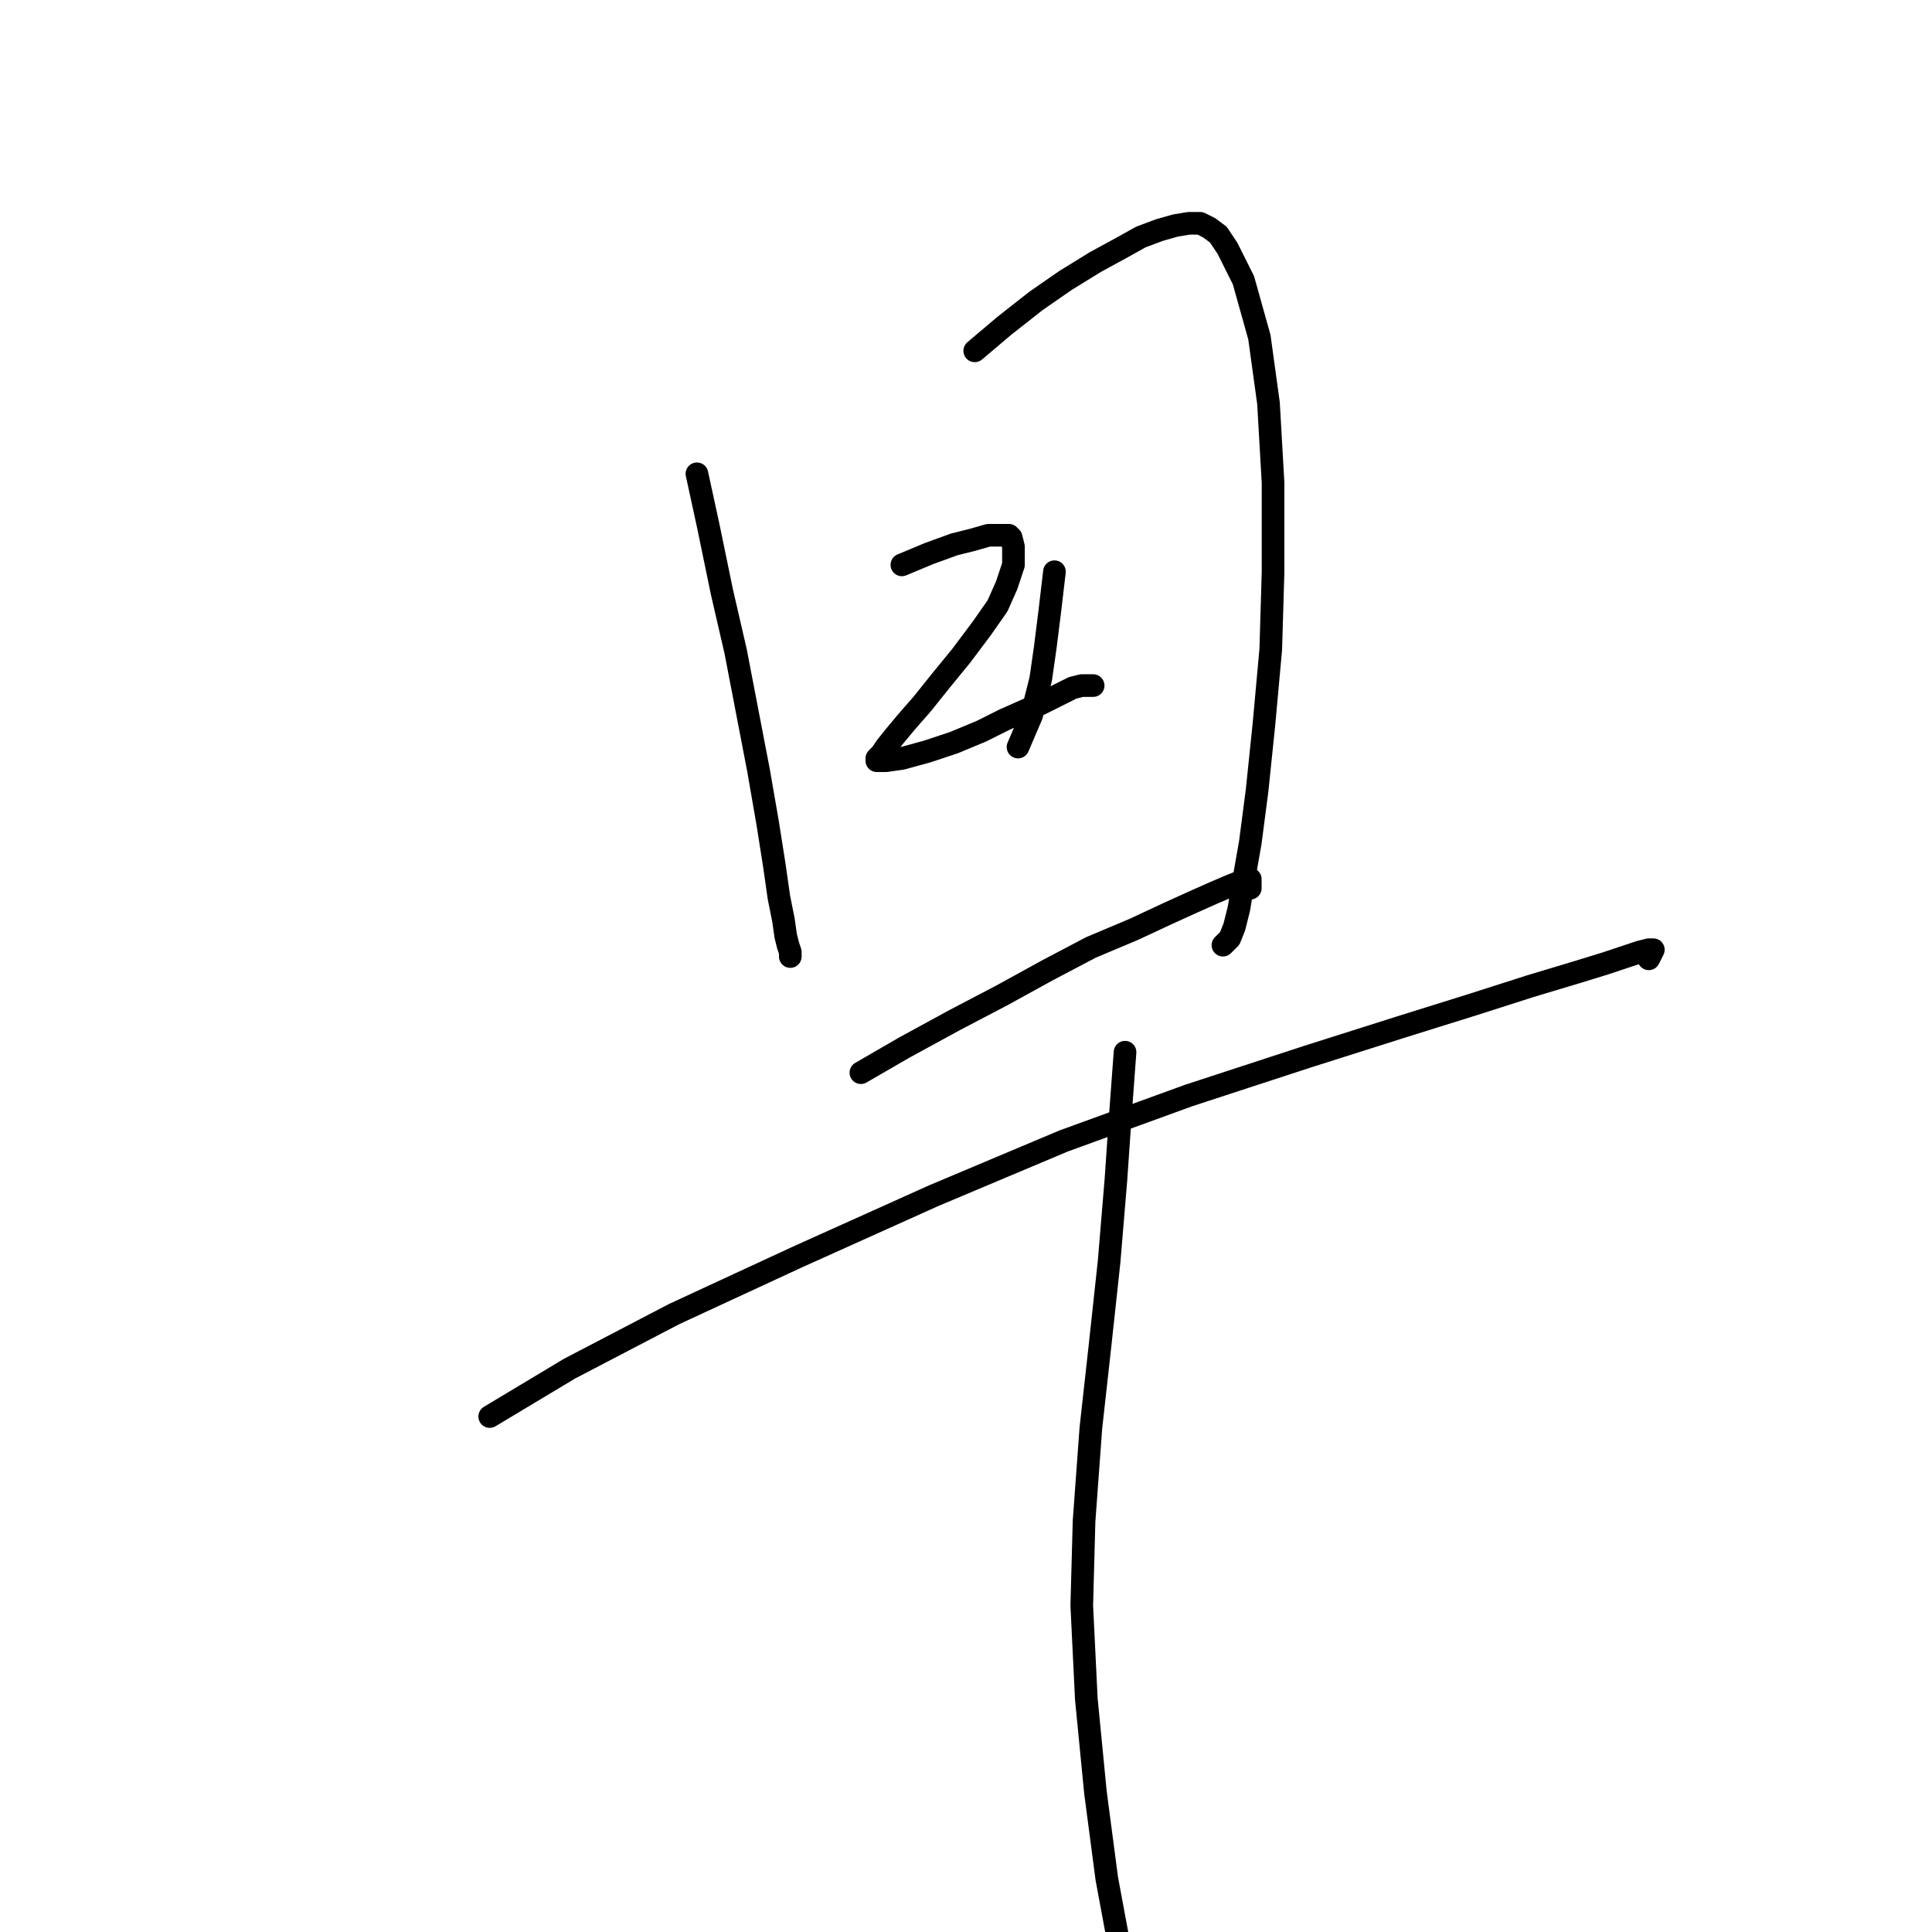 <?xml version="1.0" standalone="no"?>
    <svg width="256" height="256" xmlns="http://www.w3.org/2000/svg" version="1.1">
    <polyline stroke="black" stroke-width="3" stroke-linecap="round" fill="transparent" stroke-linejoin="round" points="92.347 62.781 93.855 69.72 95.666 78.471 97.476 86.316 98.985 94.161 100.494 102.006 101.701 108.946 102.606 114.679 103.209 118.903 103.813 121.921 104.114 124.033 104.416 125.24 104.718 126.145 104.718 126.748 104.718 126.748 " />
        <polyline stroke="black" stroke-width="3" stroke-linecap="round" fill="transparent" stroke-linejoin="round" points="129.158 46.487 133.081 43.168 137.305 39.849 141.228 37.133 145.15 34.719 148.469 32.909 151.185 31.4 153.599 30.495 155.711 29.891 157.521 29.59 159.03 29.59 160.237 30.193 161.444 31.098 162.651 32.909 164.763 37.133 166.875 44.676 168.082 53.427 168.686 63.987 168.686 75.755 168.384 86.014 167.479 95.971 166.573 104.722 165.668 111.662 164.763 116.791 164.16 120.412 163.556 122.826 162.953 124.334 162.047 125.24 162.047 125.24 " />
        <polyline stroke="black" stroke-width="3" stroke-linecap="round" fill="transparent" stroke-linejoin="round" points="139.719 75.755 139.116 80.885 138.512 85.712 137.909 89.937 136.702 94.764 134.891 98.989 134.891 98.989 " />
        <polyline stroke="black" stroke-width="3" stroke-linecap="round" fill="transparent" stroke-linejoin="round" points="119.503 74.85 123.124 73.341 126.443 72.134 128.857 71.531 130.969 70.927 132.477 70.927 133.684 70.927 133.986 71.229 134.288 72.436 134.288 74.85 133.383 77.566 132.176 80.281 130.064 83.299 127.348 86.919 124.632 90.238 122.218 93.256 120.106 95.67 118.598 97.48 117.391 98.989 116.787 99.894 116.184 100.497 116.184 100.799 116.486 100.799 117.391 100.799 119.503 100.497 122.822 99.592 126.443 98.385 130.064 96.877 133.081 95.368 135.797 94.161 137.909 93.256 139.719 92.351 140.926 91.747 142.133 91.144 143.34 90.842 144.245 90.842 144.849 90.842 144.849 90.842 " />
        <polyline stroke="black" stroke-width="3" stroke-linecap="round" fill="transparent" stroke-linejoin="round" points="114.072 142.137 119.805 138.818 126.443 135.197 132.779 131.878 138.814 128.559 144.547 125.541 150.28 123.127 154.806 121.015 158.125 119.507 160.841 118.3 162.953 117.395 164.461 116.791 165.367 116.489 165.668 116.489 165.668 117.093 165.668 117.696 165.668 117.696 " />
        <polyline stroke="black" stroke-width="3" stroke-linecap="round" fill="transparent" stroke-linejoin="round" points="64.889 187.699 75.45 181.362 89.329 174.121 105.623 166.577 123.727 158.43 140.926 151.189 157.521 145.154 173.212 140.025 185.583 136.102 195.238 133.085 202.782 130.671 208.816 128.86 212.739 127.653 215.454 126.748 217.265 126.145 218.472 125.843 219.075 125.843 218.774 126.447 218.472 127.05 218.472 127.05 " />
        <polyline stroke="black" stroke-width="3" stroke-linecap="round" fill="transparent" stroke-linejoin="round" points="149.073 139.421 148.469 147.568 147.866 156.318 146.961 167.181 145.754 178.345 144.547 189.207 143.642 201.578 143.34 212.743 143.943 225.114 145.15 237.485 146.659 248.951 149.073 261.925 149.978 265.848 149.978 265.848 " />
        </svg>